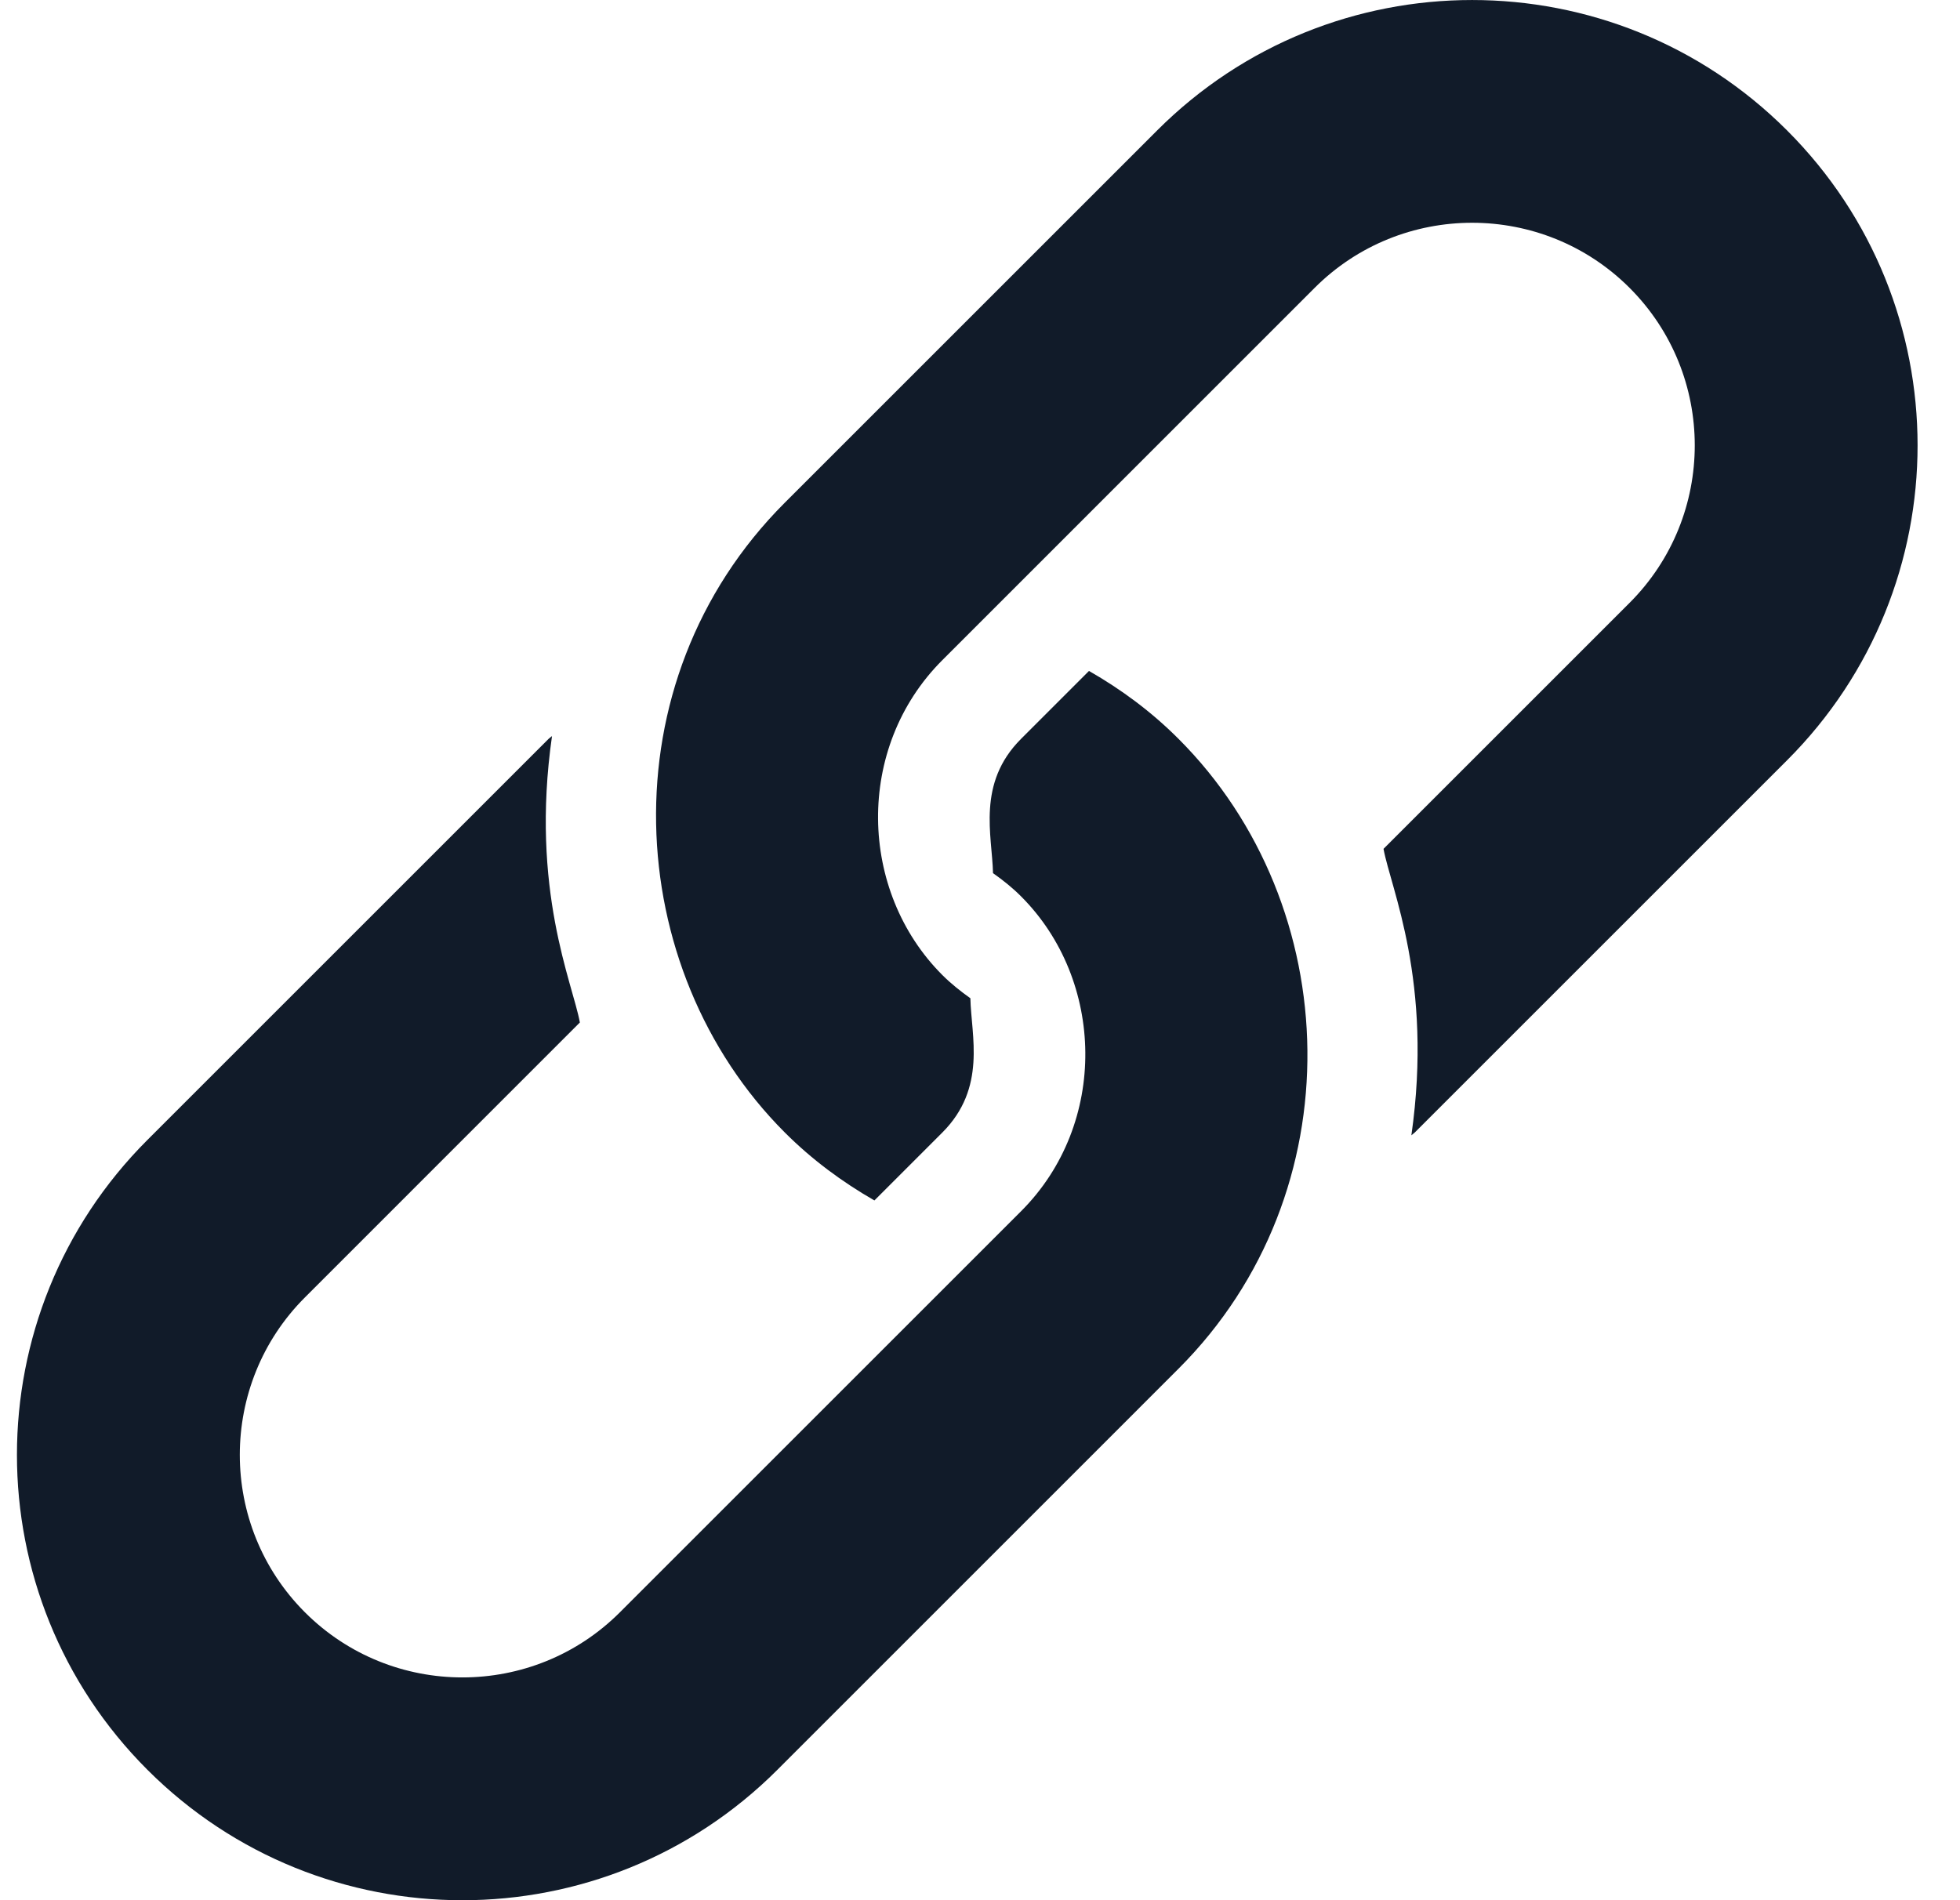 <svg width="33" height="32" viewBox="0 0 33 32" fill="none" xmlns="http://www.w3.org/2000/svg">
<path d="M30.089 2.197C27.16 -0.732 22.411 -0.732 19.482 2.197L13.214 8.465C10.184 11.495 10.465 16.322 13.214 19.072C13.674 19.532 14.184 19.907 14.722 20.216L15.866 19.072C16.616 18.321 16.352 17.444 16.338 16.811C16.174 16.694 16.014 16.568 15.866 16.42C14.455 15.009 14.391 12.591 15.866 11.117C16.084 10.898 22.001 4.981 22.134 4.848C23.596 3.386 25.975 3.386 27.437 4.848C28.9 6.311 28.9 8.689 27.437 10.152L23.294 14.295C23.414 14.958 24.133 16.528 23.763 19.119C23.781 19.101 23.802 19.09 23.82 19.072L30.089 12.803C33.018 9.874 33.018 5.126 30.089 2.197Z" fill="#111B29"/>
<path d="M19.843 12.443C19.383 11.982 18.873 11.607 18.335 11.299L17.191 12.443C16.441 13.193 16.705 14.071 16.719 14.704C16.883 14.82 17.044 14.947 17.191 15.095C18.602 16.505 18.666 18.924 17.191 20.398C16.972 20.617 10.566 27.024 10.437 27.152C8.975 28.614 6.596 28.614 5.134 27.152C3.672 25.689 3.672 23.311 5.134 21.849L9.763 17.219C9.643 16.556 8.924 14.986 9.294 12.396C9.276 12.413 9.254 12.425 9.236 12.443L2.482 19.197C-0.447 22.126 -0.447 26.875 2.482 29.804C5.411 32.733 10.16 32.733 13.089 29.804L19.843 23.049C22.817 20.076 22.654 15.254 19.843 12.443Z" fill="#111B29"/>
</svg>
